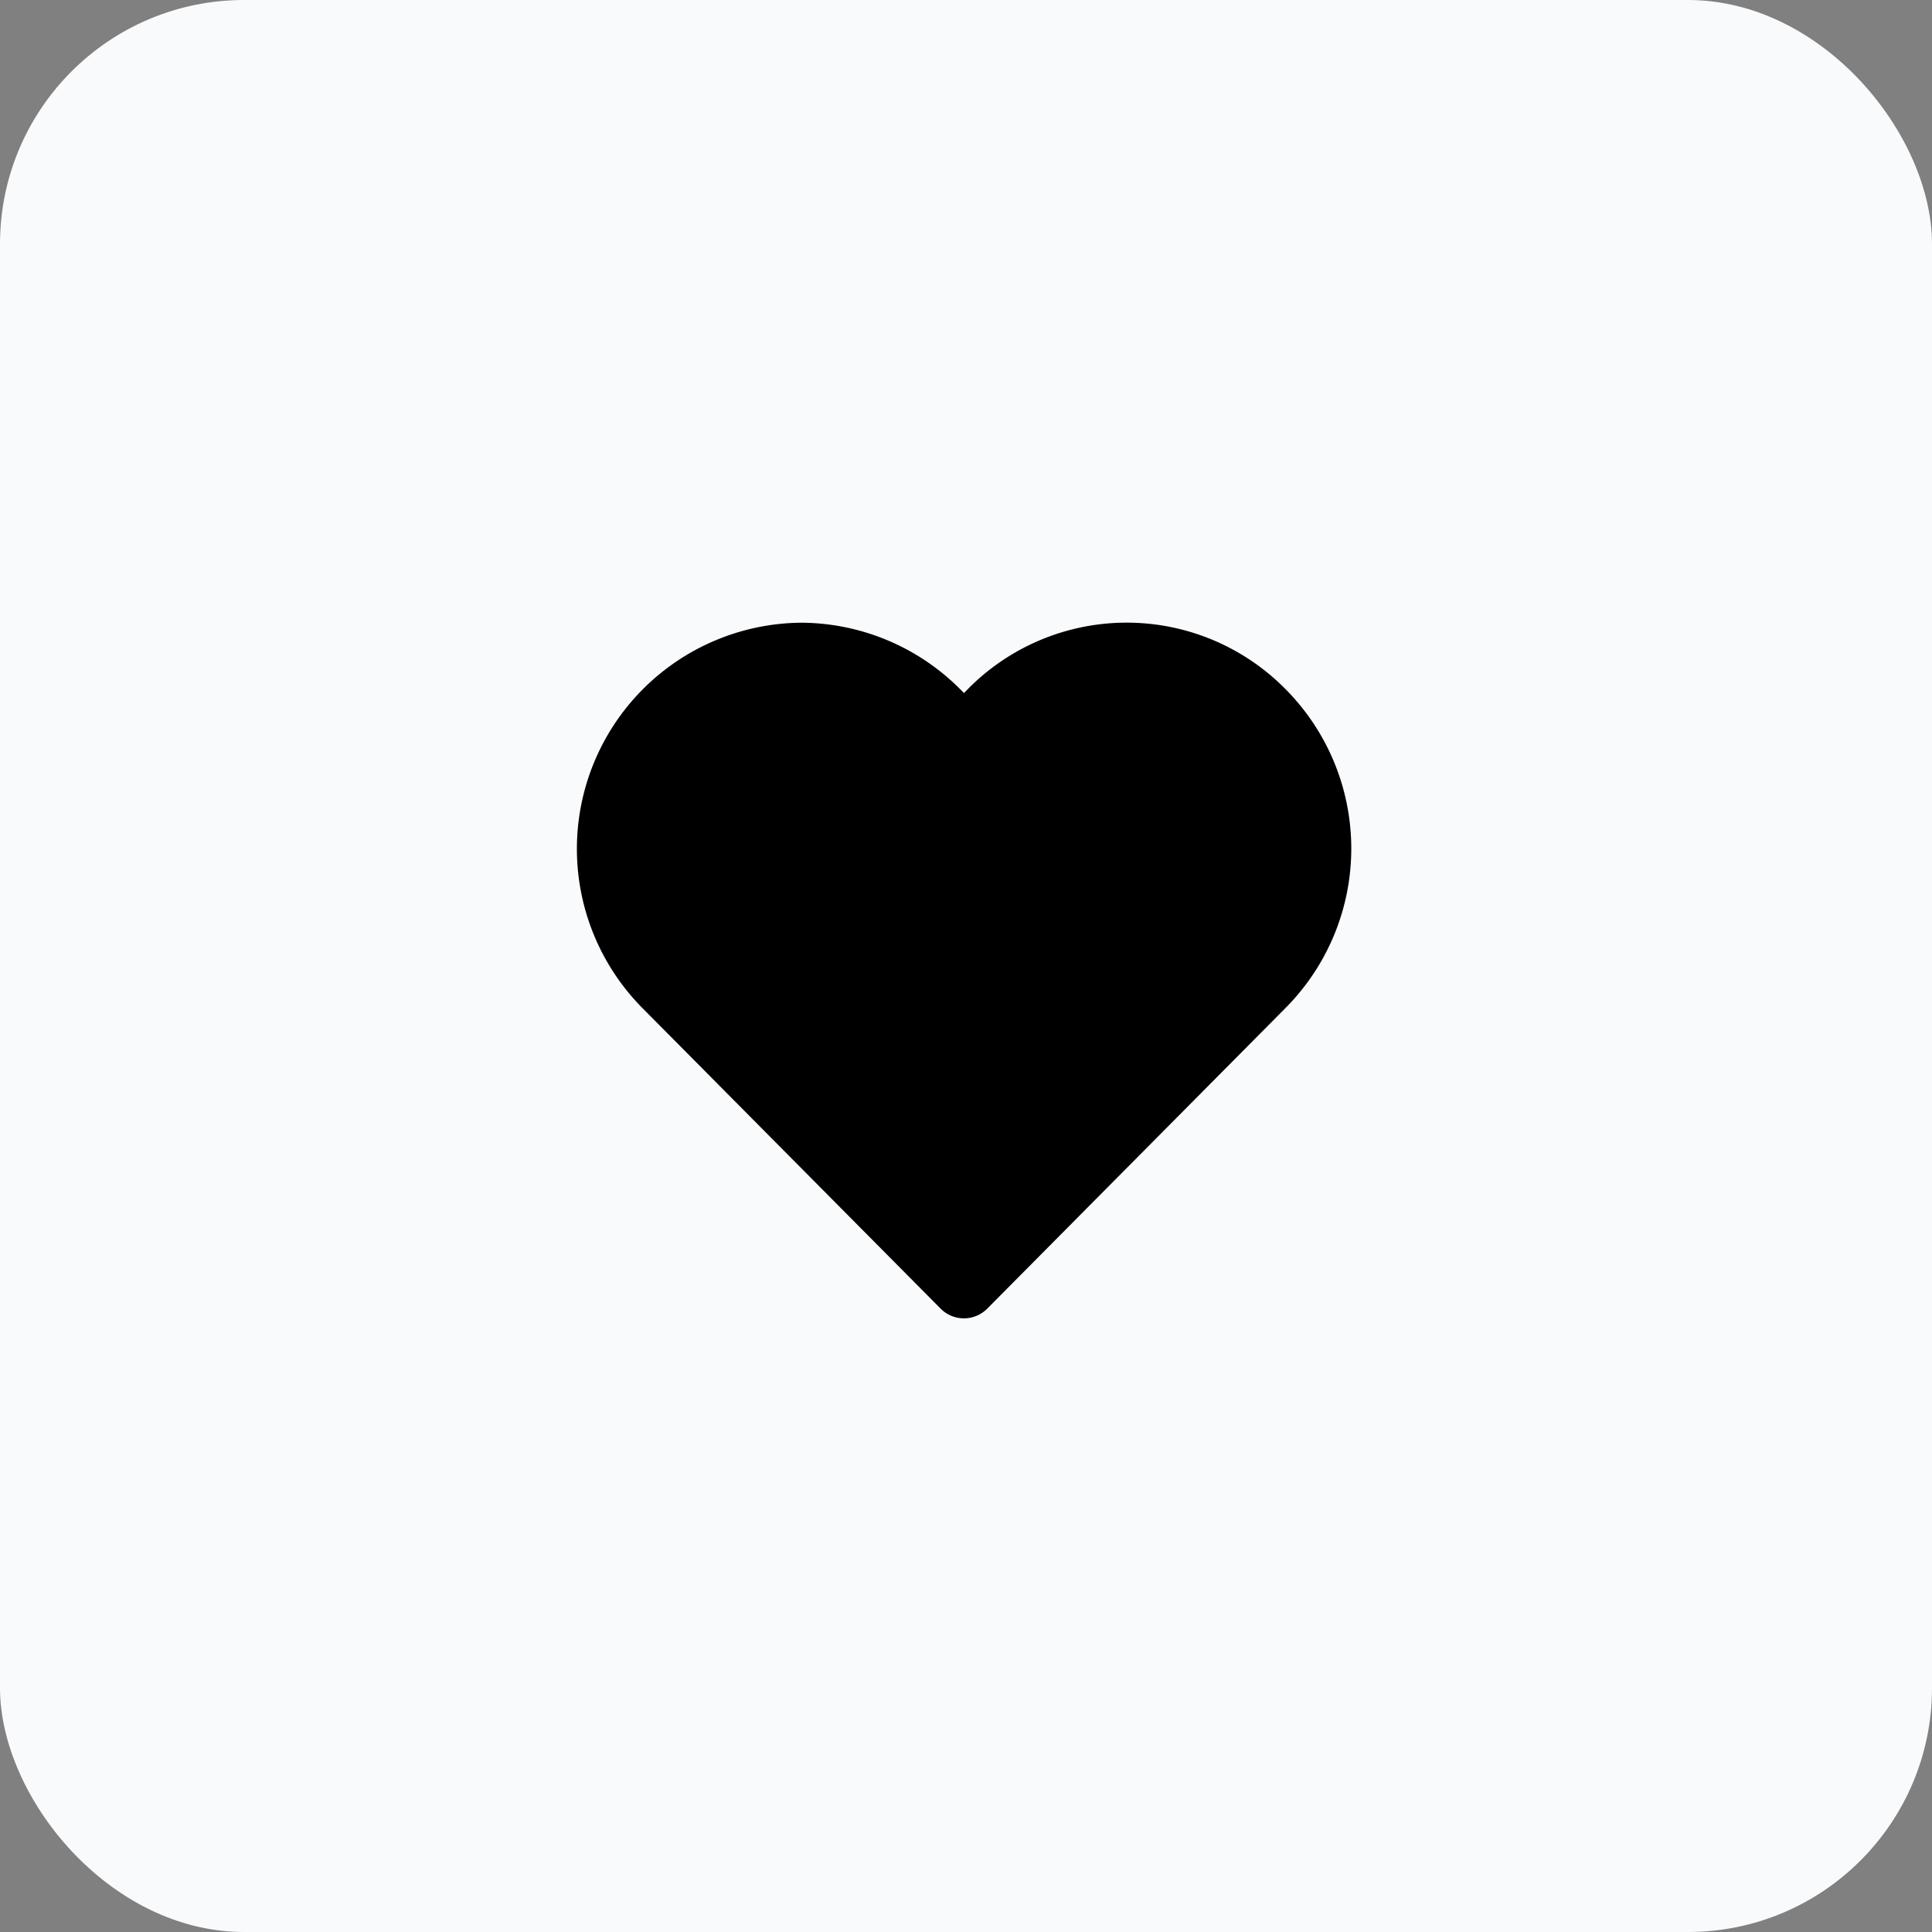 <svg xmlns="http://www.w3.org/2000/svg" width="95" height="95" viewBox="0 0 95 95">
  <rect x="0" y="0" width="95" height="95" fill="#808080" stroke="none"/>
  <g id="Group_2811" data-name="Group 2811" transform="translate(-1191 -2441)">
    <g id="Group_2810" data-name="Group 2810">
      <rect id="Rectangle_3402" data-name="Rectangle 3402" width="95" height="95" rx="12" transform="translate(1191 2441)" fill="#f9fafc"/>
    </g>
    <path id="primary" d="M12.04,2h.01a11.1,11.1,0,0,1,7.79,3.259q.1.1.2.2.095-.1.192-.2a10.966,10.966,0,0,1,15.609,0,11.121,11.121,0,0,1,0,15.694L21.182,35.728a1.615,1.615,0,0,1-2.293,0L4.234,20.957A11.121,11.121,0,0,1,12.026,2Zm8,7.722a1.615,1.615,0,0,1-1.386-.786,7.024,7.024,0,0,0-1.086-1.385l-.008-.008A7.837,7.837,0,0,0,6.526,18.681L20.035,32.3,33.544,18.681a7.89,7.89,0,0,0,0-11.138l-.006-.006a7.735,7.735,0,0,0-11.018,0l-.014.014a7.024,7.024,0,0,0-1.086,1.385A1.615,1.615,0,0,1,20.035,9.722Z" transform="translate(1218.363 2469.62)"/>
    <path id="Path_3879" data-name="Path 3879" d="M16.52,1.225c1.443.1,8.911-4,12.1-2.071,3.639,2.186,4.665,6.86,4.665,11.272-5.156,6.661-14.517,17.41-16.17,17.3S-.9,15.872-.9,8.455A9.881,9.881,0,0,1,7.07-1.388C11.826-2.128,15.814,1.376,16.52,1.225Z" transform="translate(1221.787 2474.945)"/>
  </g>
</svg>
